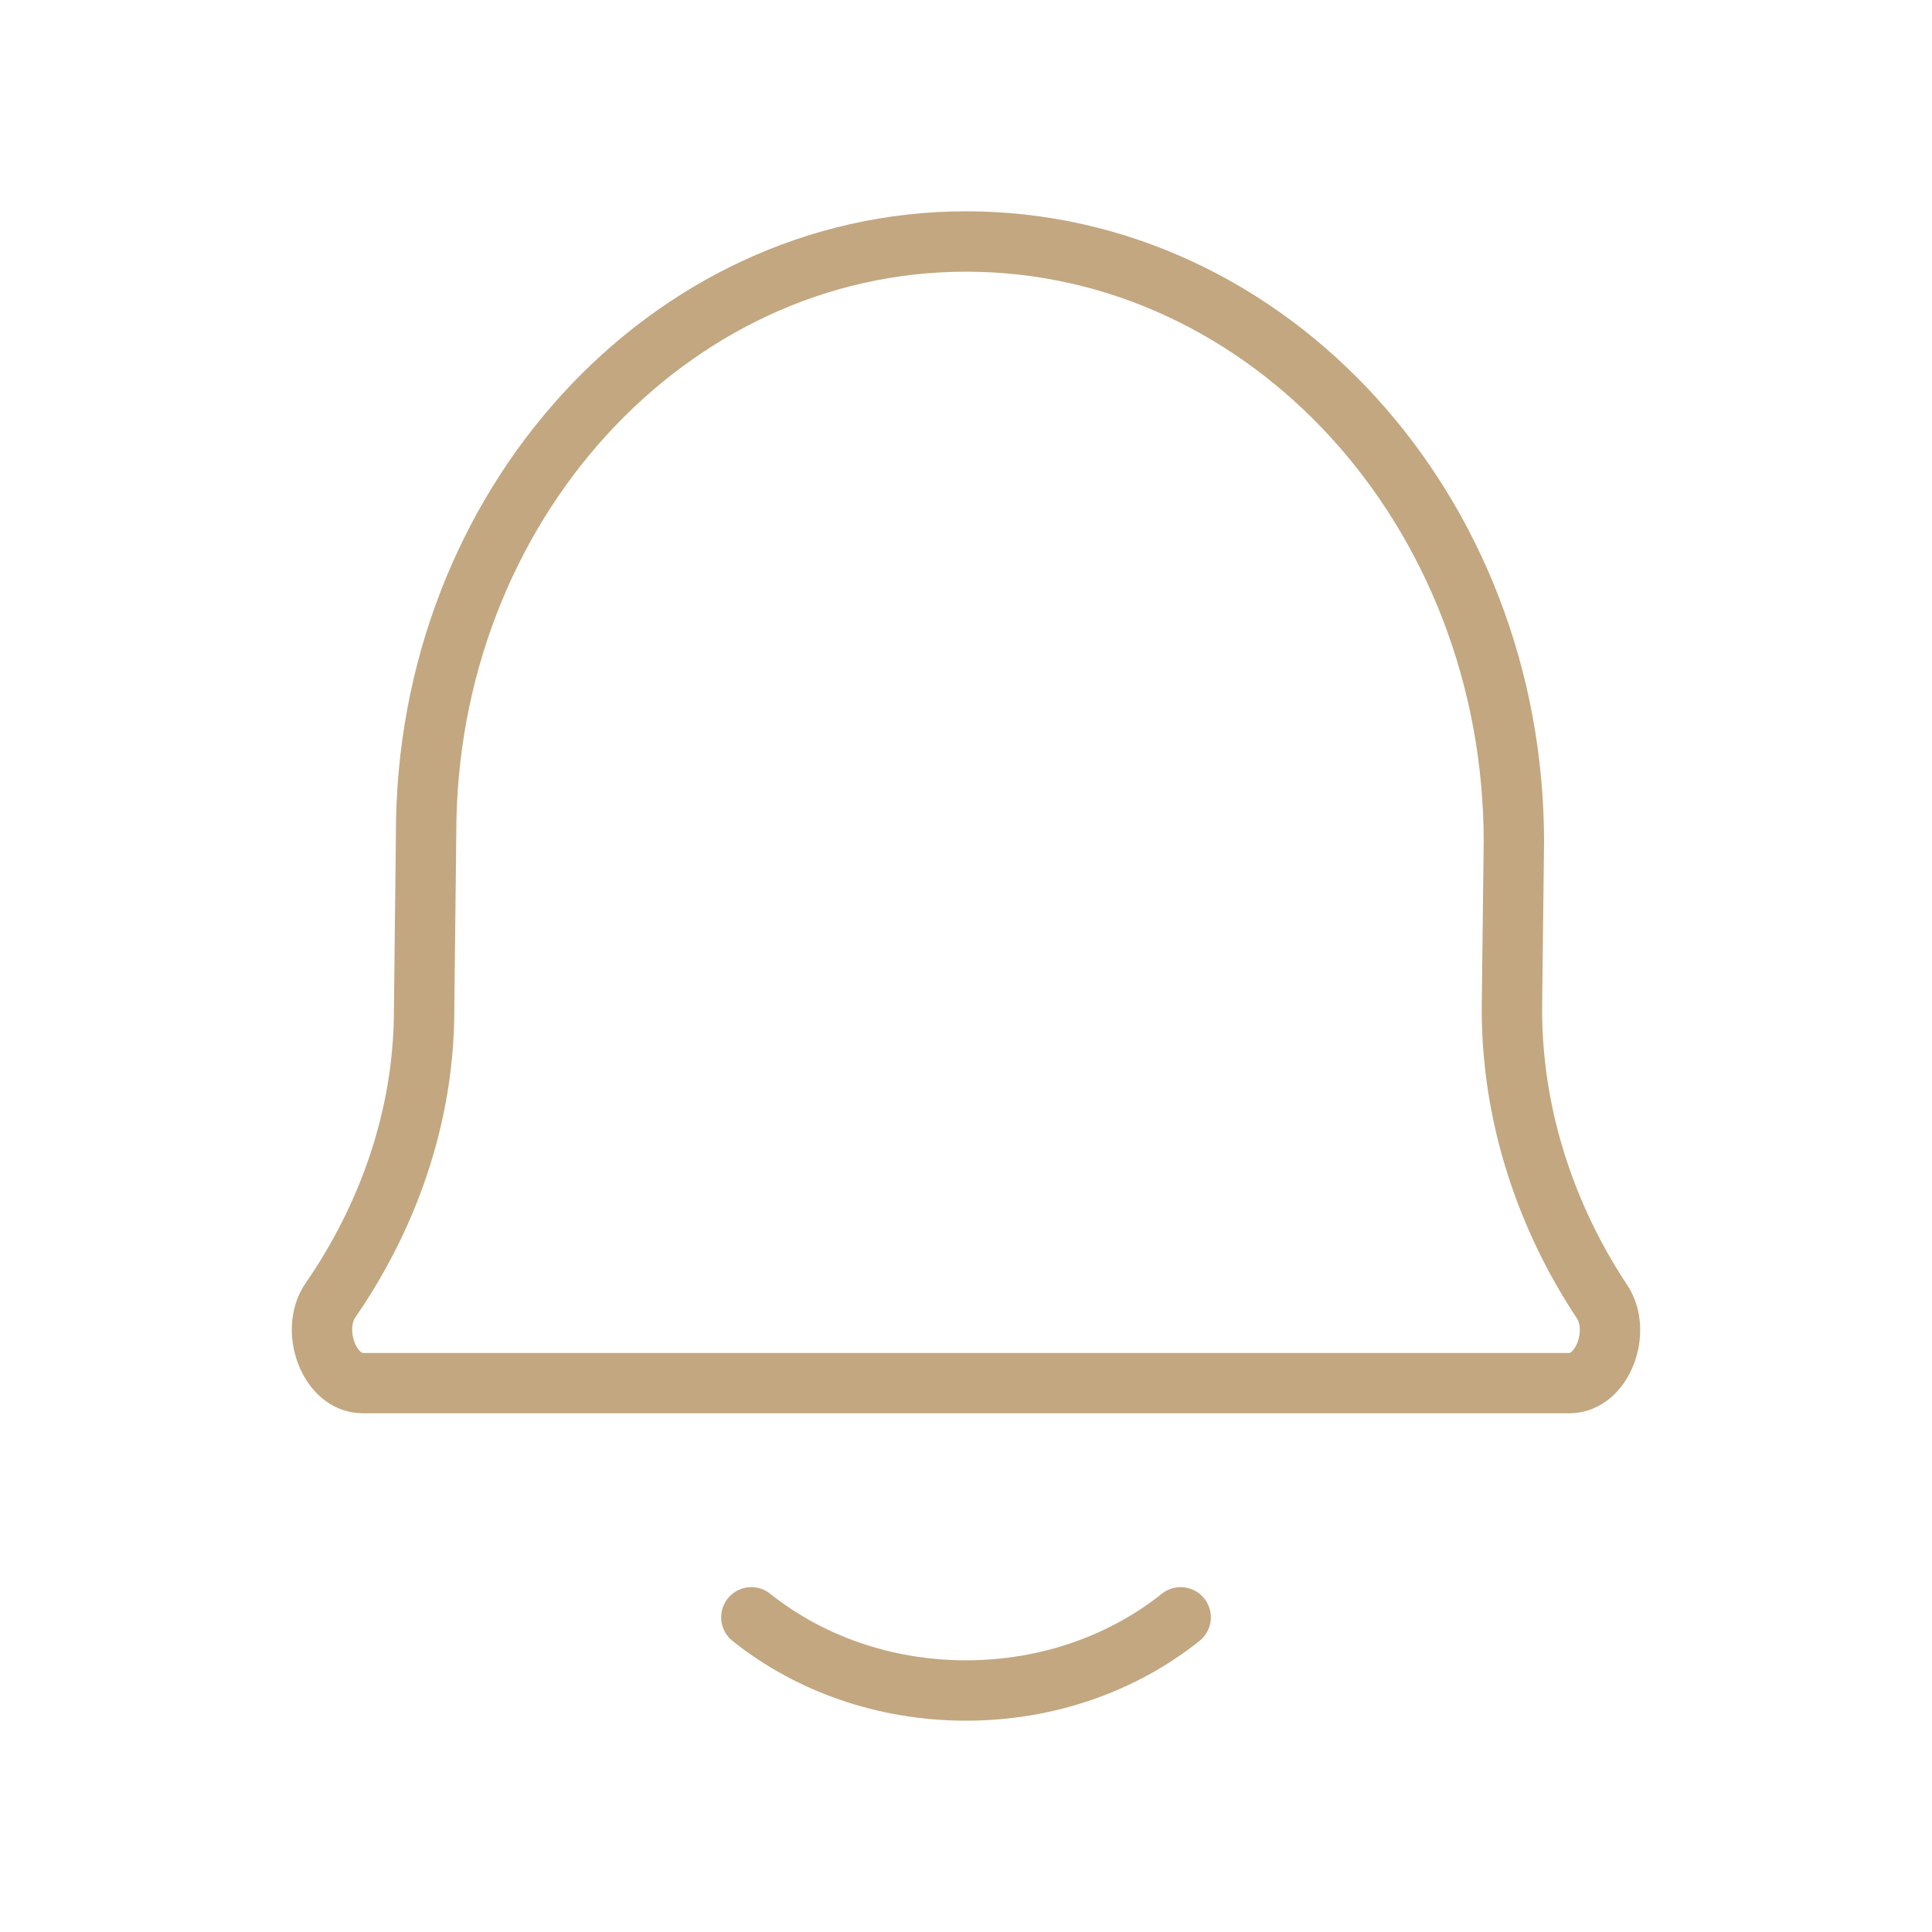 <svg width="64" height="64" viewBox="0 0 64 64" fill="none" xmlns="http://www.w3.org/2000/svg">
<path d="M24.889 53.576C26.776 55.083 29.268 56 32 56C34.732 56 37.224 55.083 39.111 53.576M12.02 45.818C10.896 45.818 10.268 44.052 10.948 43.071C12.526 40.793 14.05 37.454 14.05 33.432L14.115 27.604C14.115 16.777 22.122 8 32 8C42.023 8 50.149 16.907 50.149 27.893L50.084 33.432C50.084 37.481 51.554 40.839 53.069 43.117C53.722 44.101 53.093 45.818 51.982 45.818H12.02Z" stroke="#C3A780" stroke-width="2" stroke-linecap="round" stroke-linejoin="round"/>
</svg>

